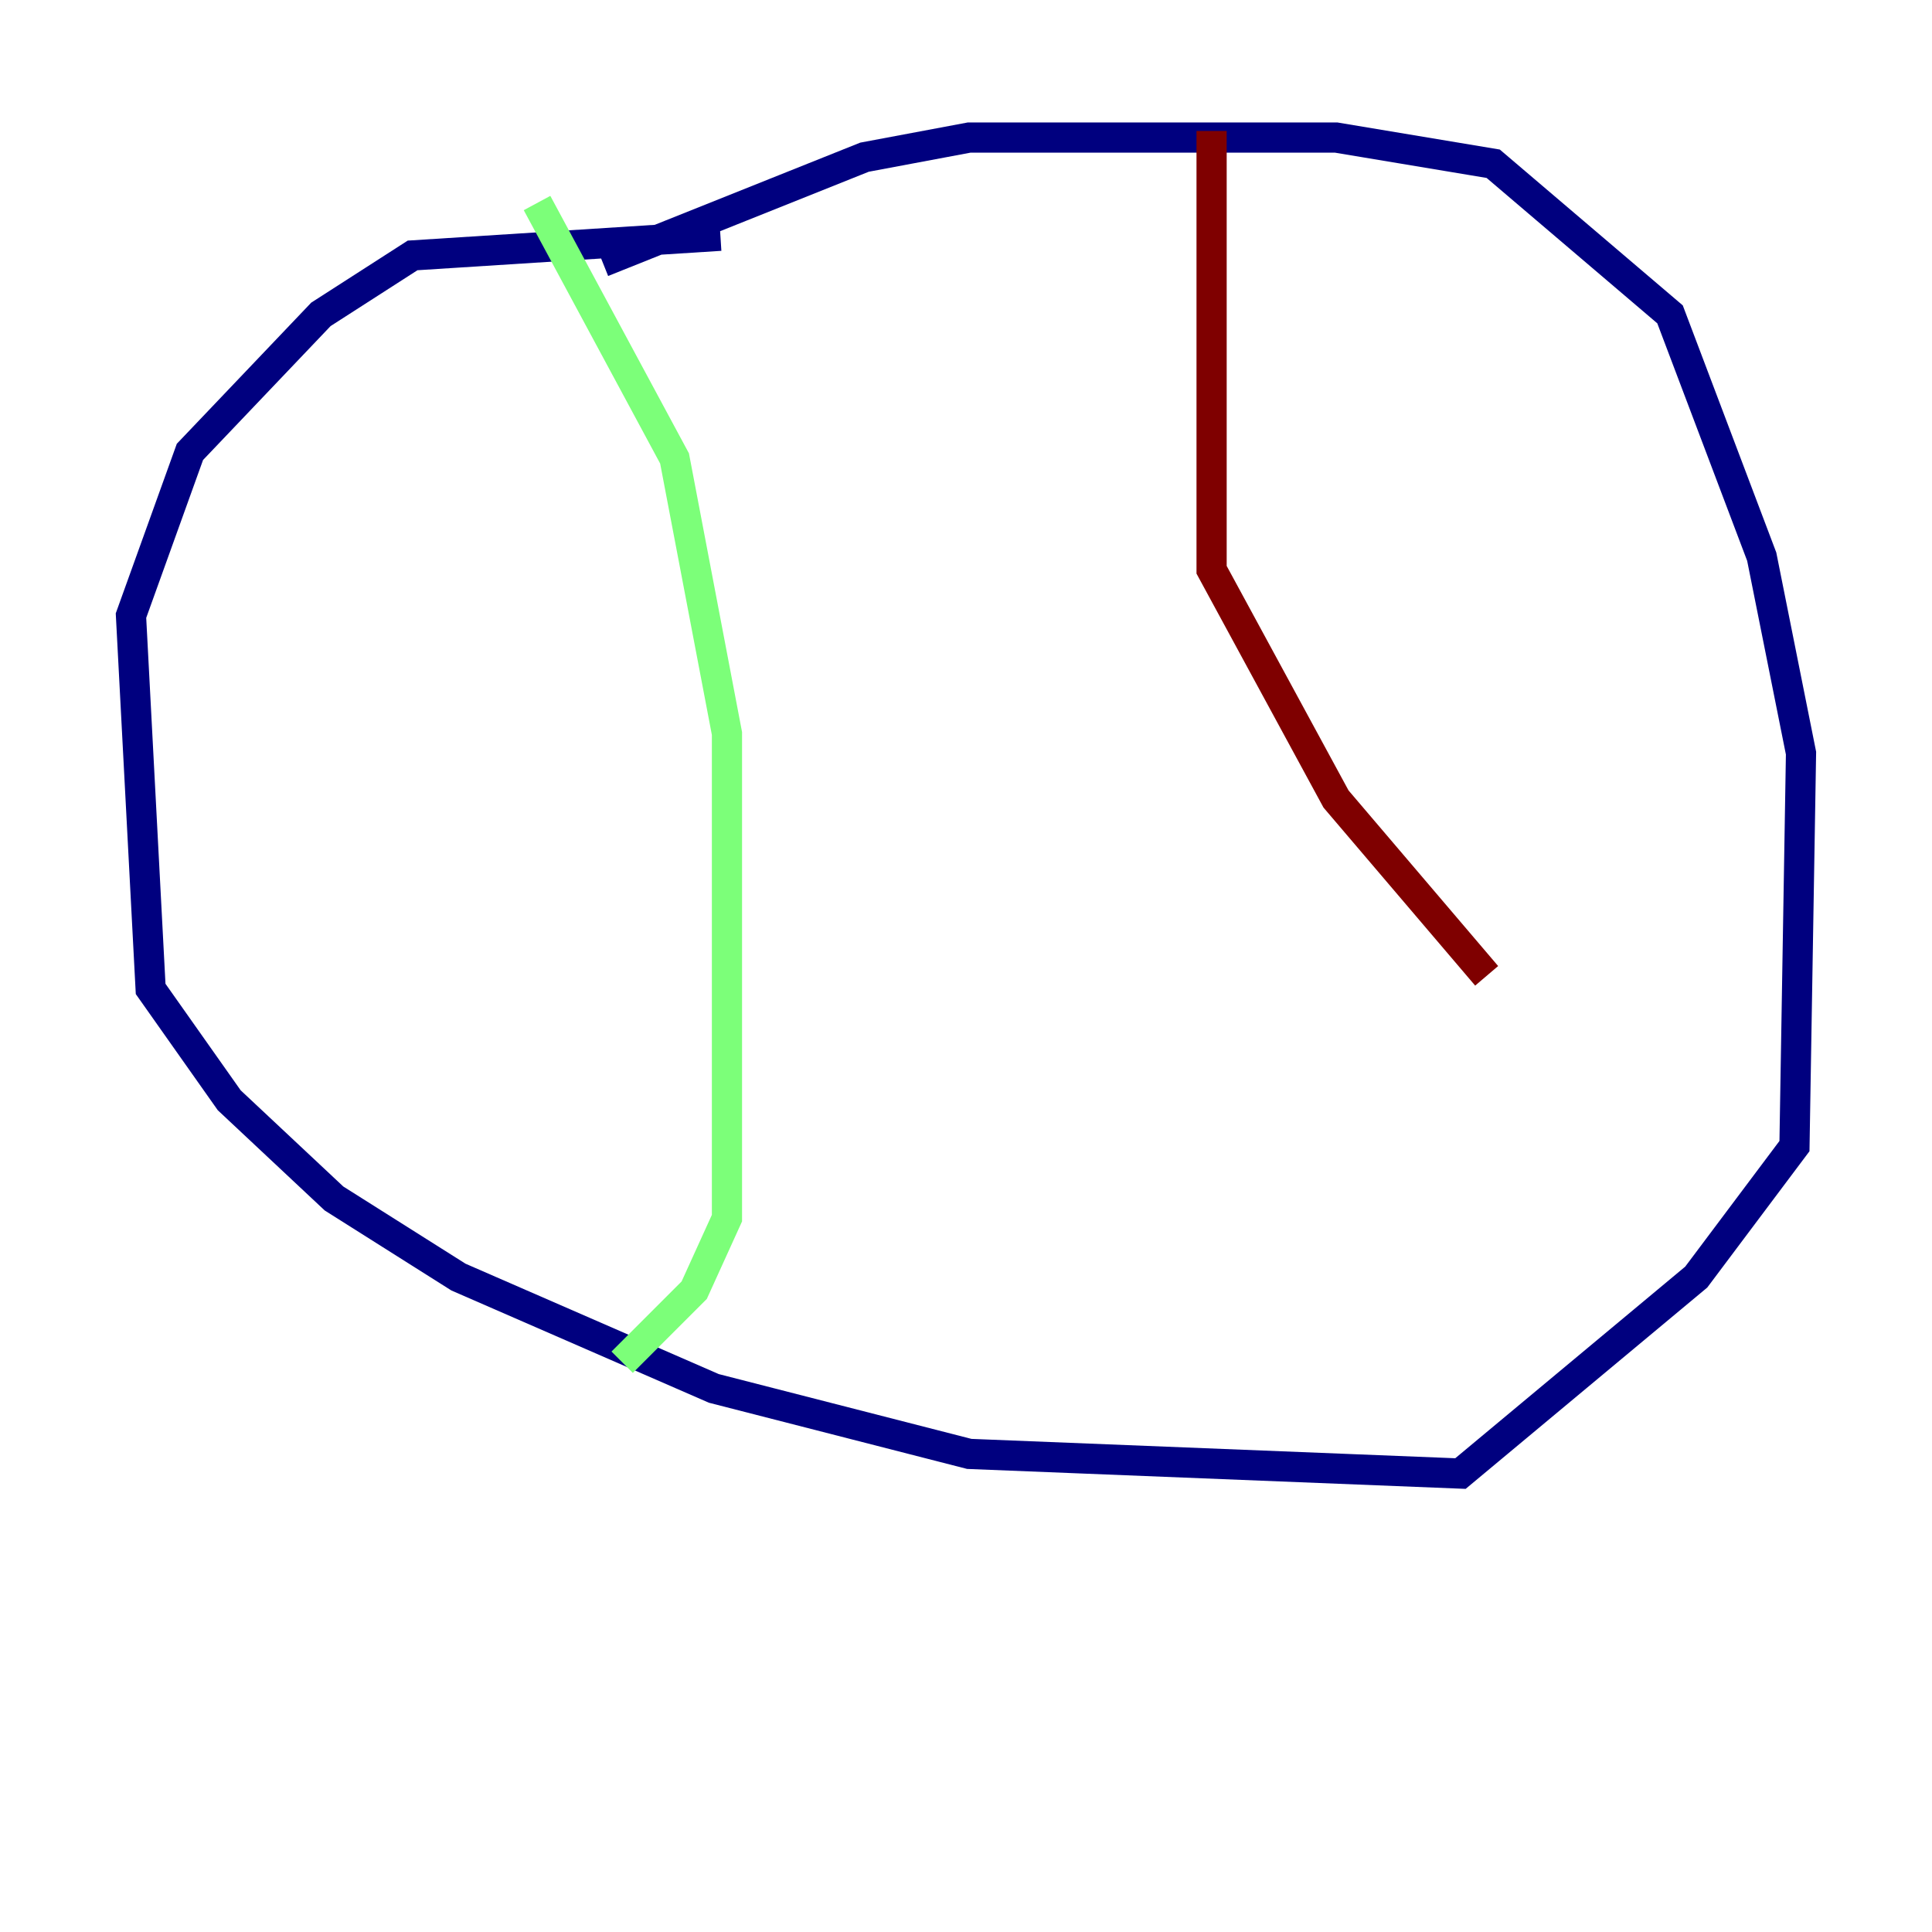 <?xml version="1.0" encoding="utf-8" ?>
<svg baseProfile="tiny" height="128" version="1.2" viewBox="0,0,128,128" width="128" xmlns="http://www.w3.org/2000/svg" xmlns:ev="http://www.w3.org/2001/xml-events" xmlns:xlink="http://www.w3.org/1999/xlink"><defs /><polyline fill="none" points="47.729,15.62 27.336,16.922 21.261,20.827 12.583,29.939 8.678,40.786 9.98,65.519 15.186,72.895 22.129,79.403 30.373,84.61 47.295,91.986 64.217,96.325 96.759,97.627 112.38,84.61 118.888,75.932 119.322,49.898 116.719,36.881 110.644,20.827 98.929,10.848 88.515,9.112 64.217,9.112 57.275,10.414 39.919,17.356" stroke="#00007f" stroke-width="2" /><polyline fill="none" points="35.58,13.451 44.691,30.373 48.163,48.597 48.163,80.705 45.993,85.478 41.22,90.251" stroke="#7cff79" stroke-width="2" /><polyline fill="none" points="80.271,8.678 80.271,37.749 88.515,52.936 98.495,64.651" stroke="#7f0000" stroke-width="2" /></svg>